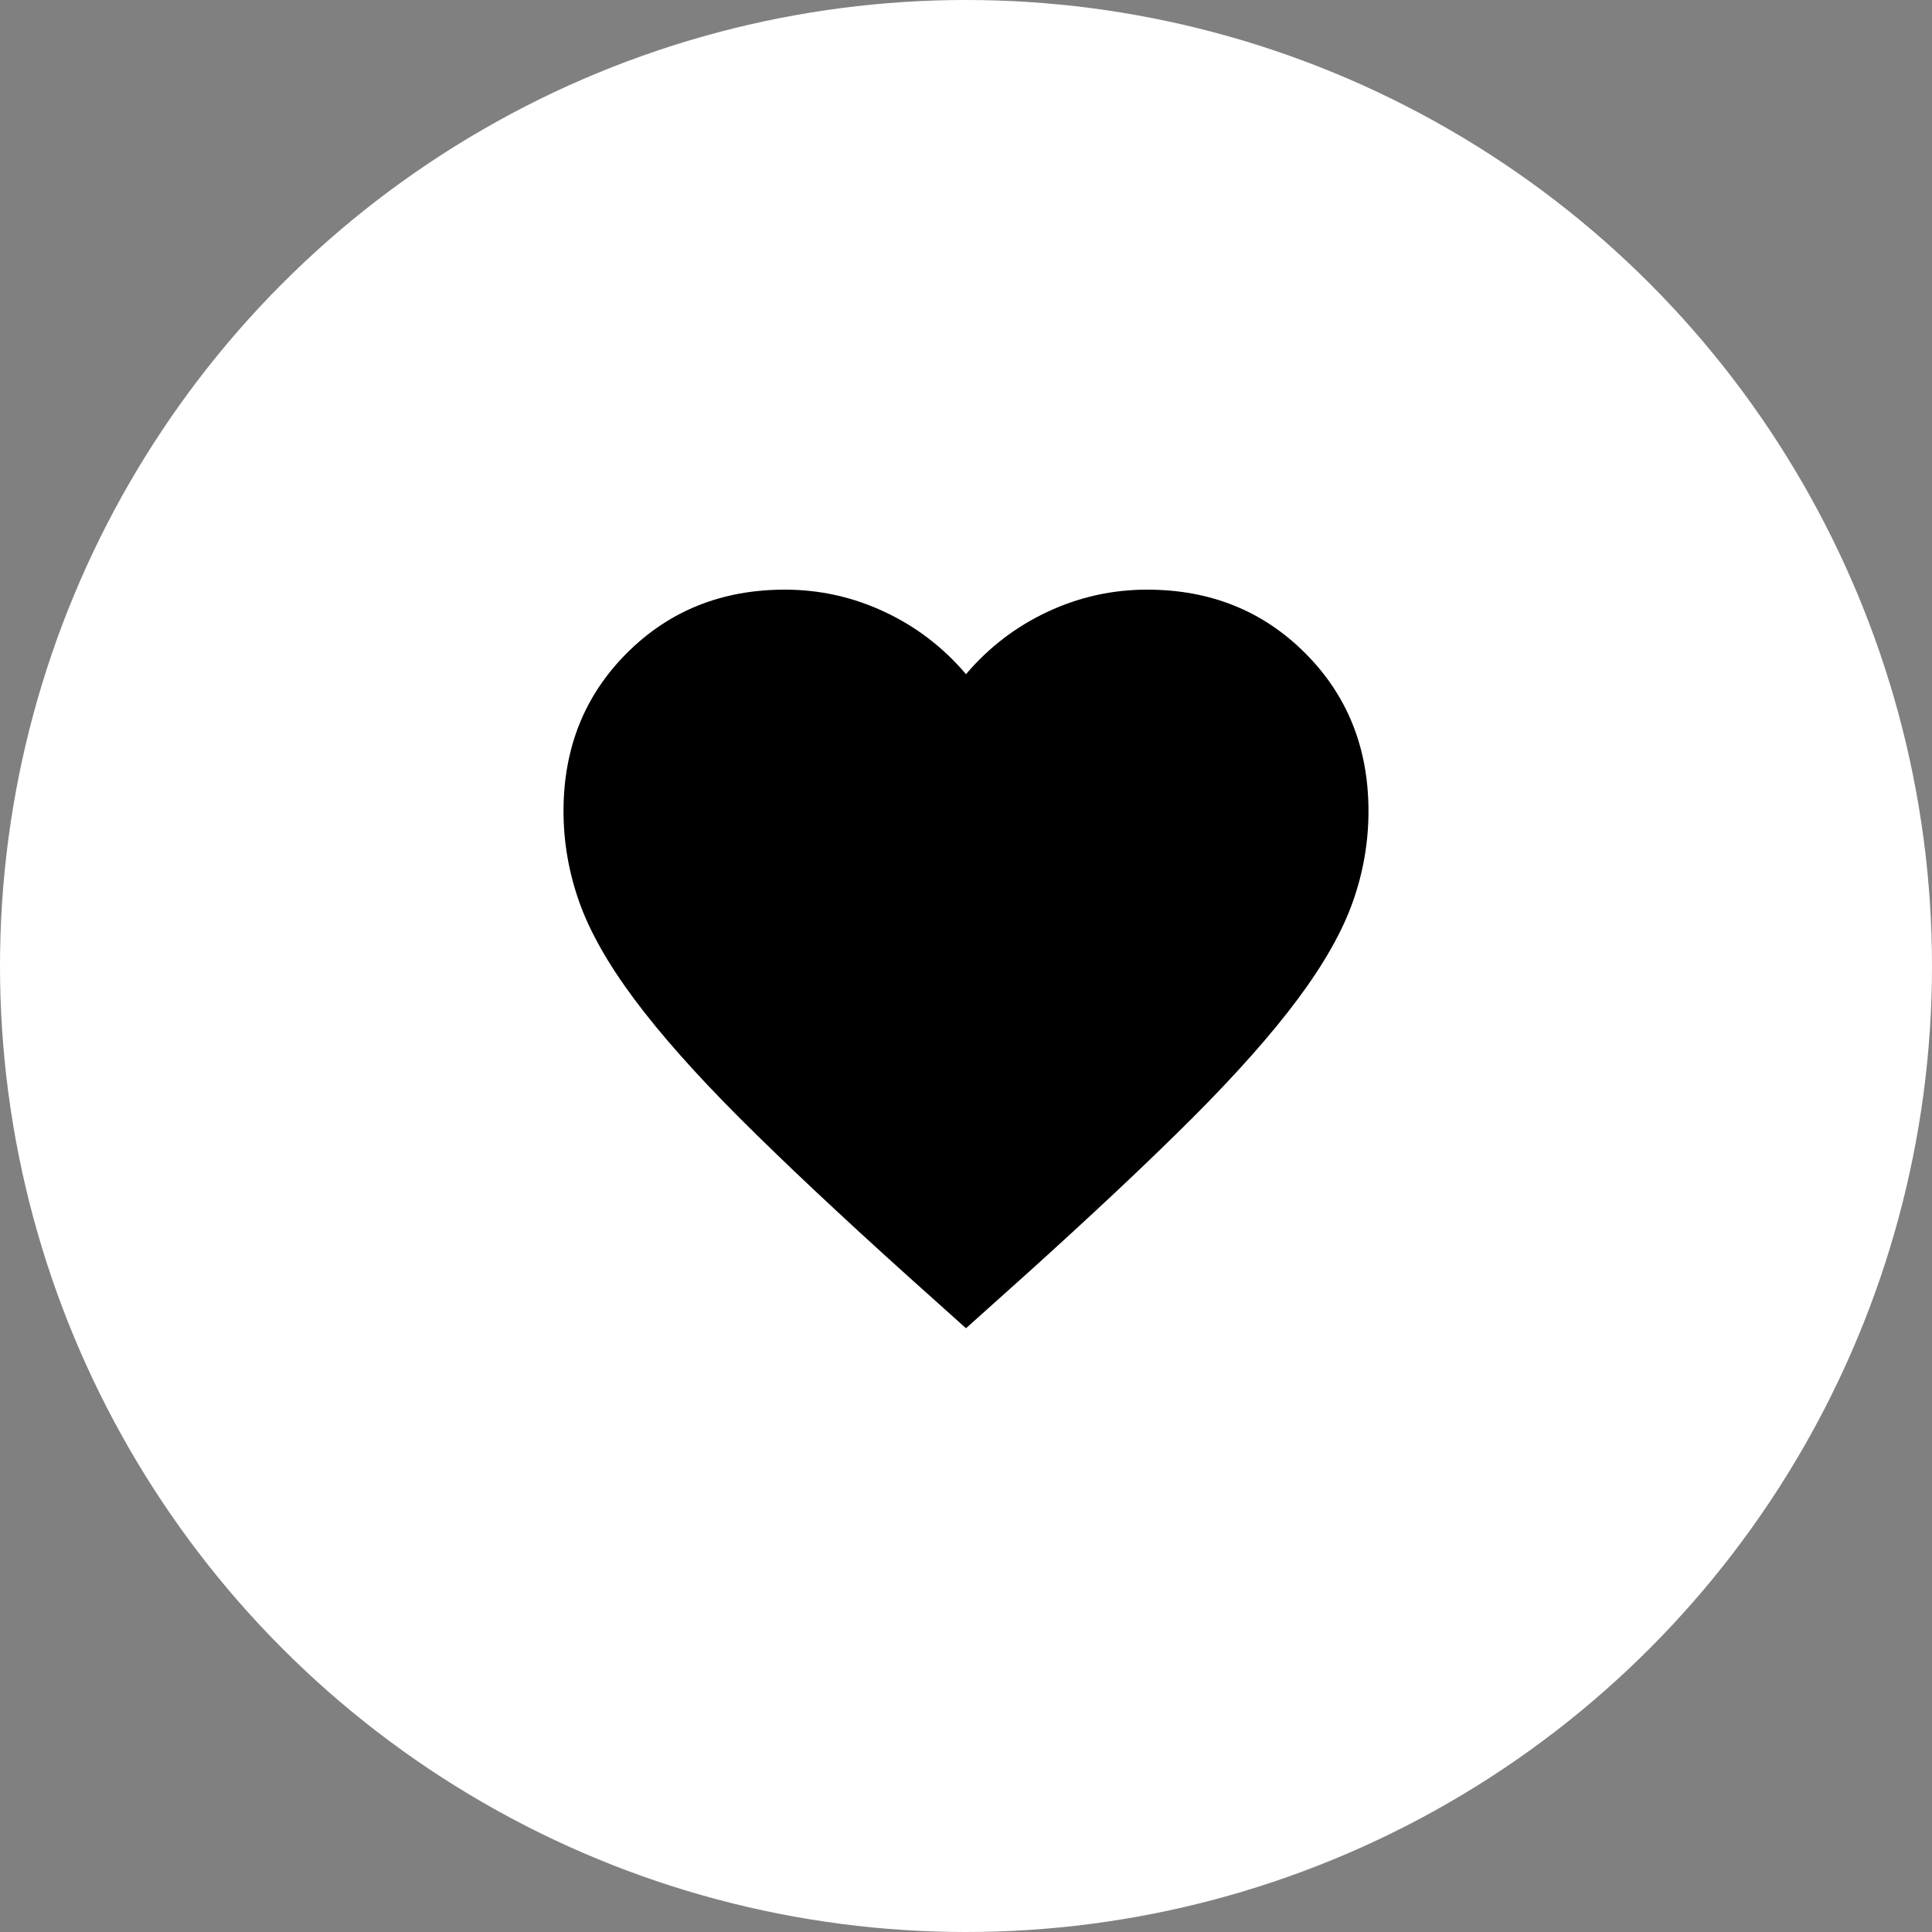 <svg width="40" height="40" viewBox="0 0 40 40" fill="none" xmlns="http://www.w3.org/2000/svg">
<rect x="0" y="0" width="40" height="40" fill="#808080" stroke="none"/>
<circle cx="20" cy="20" r="20" fill="white"/>
<path d="M20 27.5L18.792 26.417C17.389 25.153 16.229 24.062 15.312 23.146C14.396 22.229 13.667 21.406 13.125 20.677C12.583 19.948 12.205 19.278 11.99 18.667C11.774 18.055 11.667 17.43 11.667 16.792C11.667 15.486 12.104 14.396 12.979 13.521C13.854 12.646 14.944 12.208 16.25 12.208C16.972 12.208 17.66 12.361 18.312 12.667C18.965 12.972 19.528 13.403 20 13.958C20.472 13.403 21.035 12.972 21.688 12.667C22.34 12.361 23.028 12.208 23.75 12.208C25.055 12.208 26.146 12.646 27.021 13.521C27.896 14.396 28.333 15.486 28.333 16.792C28.333 17.43 28.226 18.055 28.01 18.667C27.795 19.278 27.417 19.948 26.875 20.677C26.333 21.406 25.604 22.229 24.688 23.146C23.771 24.062 22.611 25.153 21.208 26.417L20 27.5Z" fill="black"/>
</svg>
